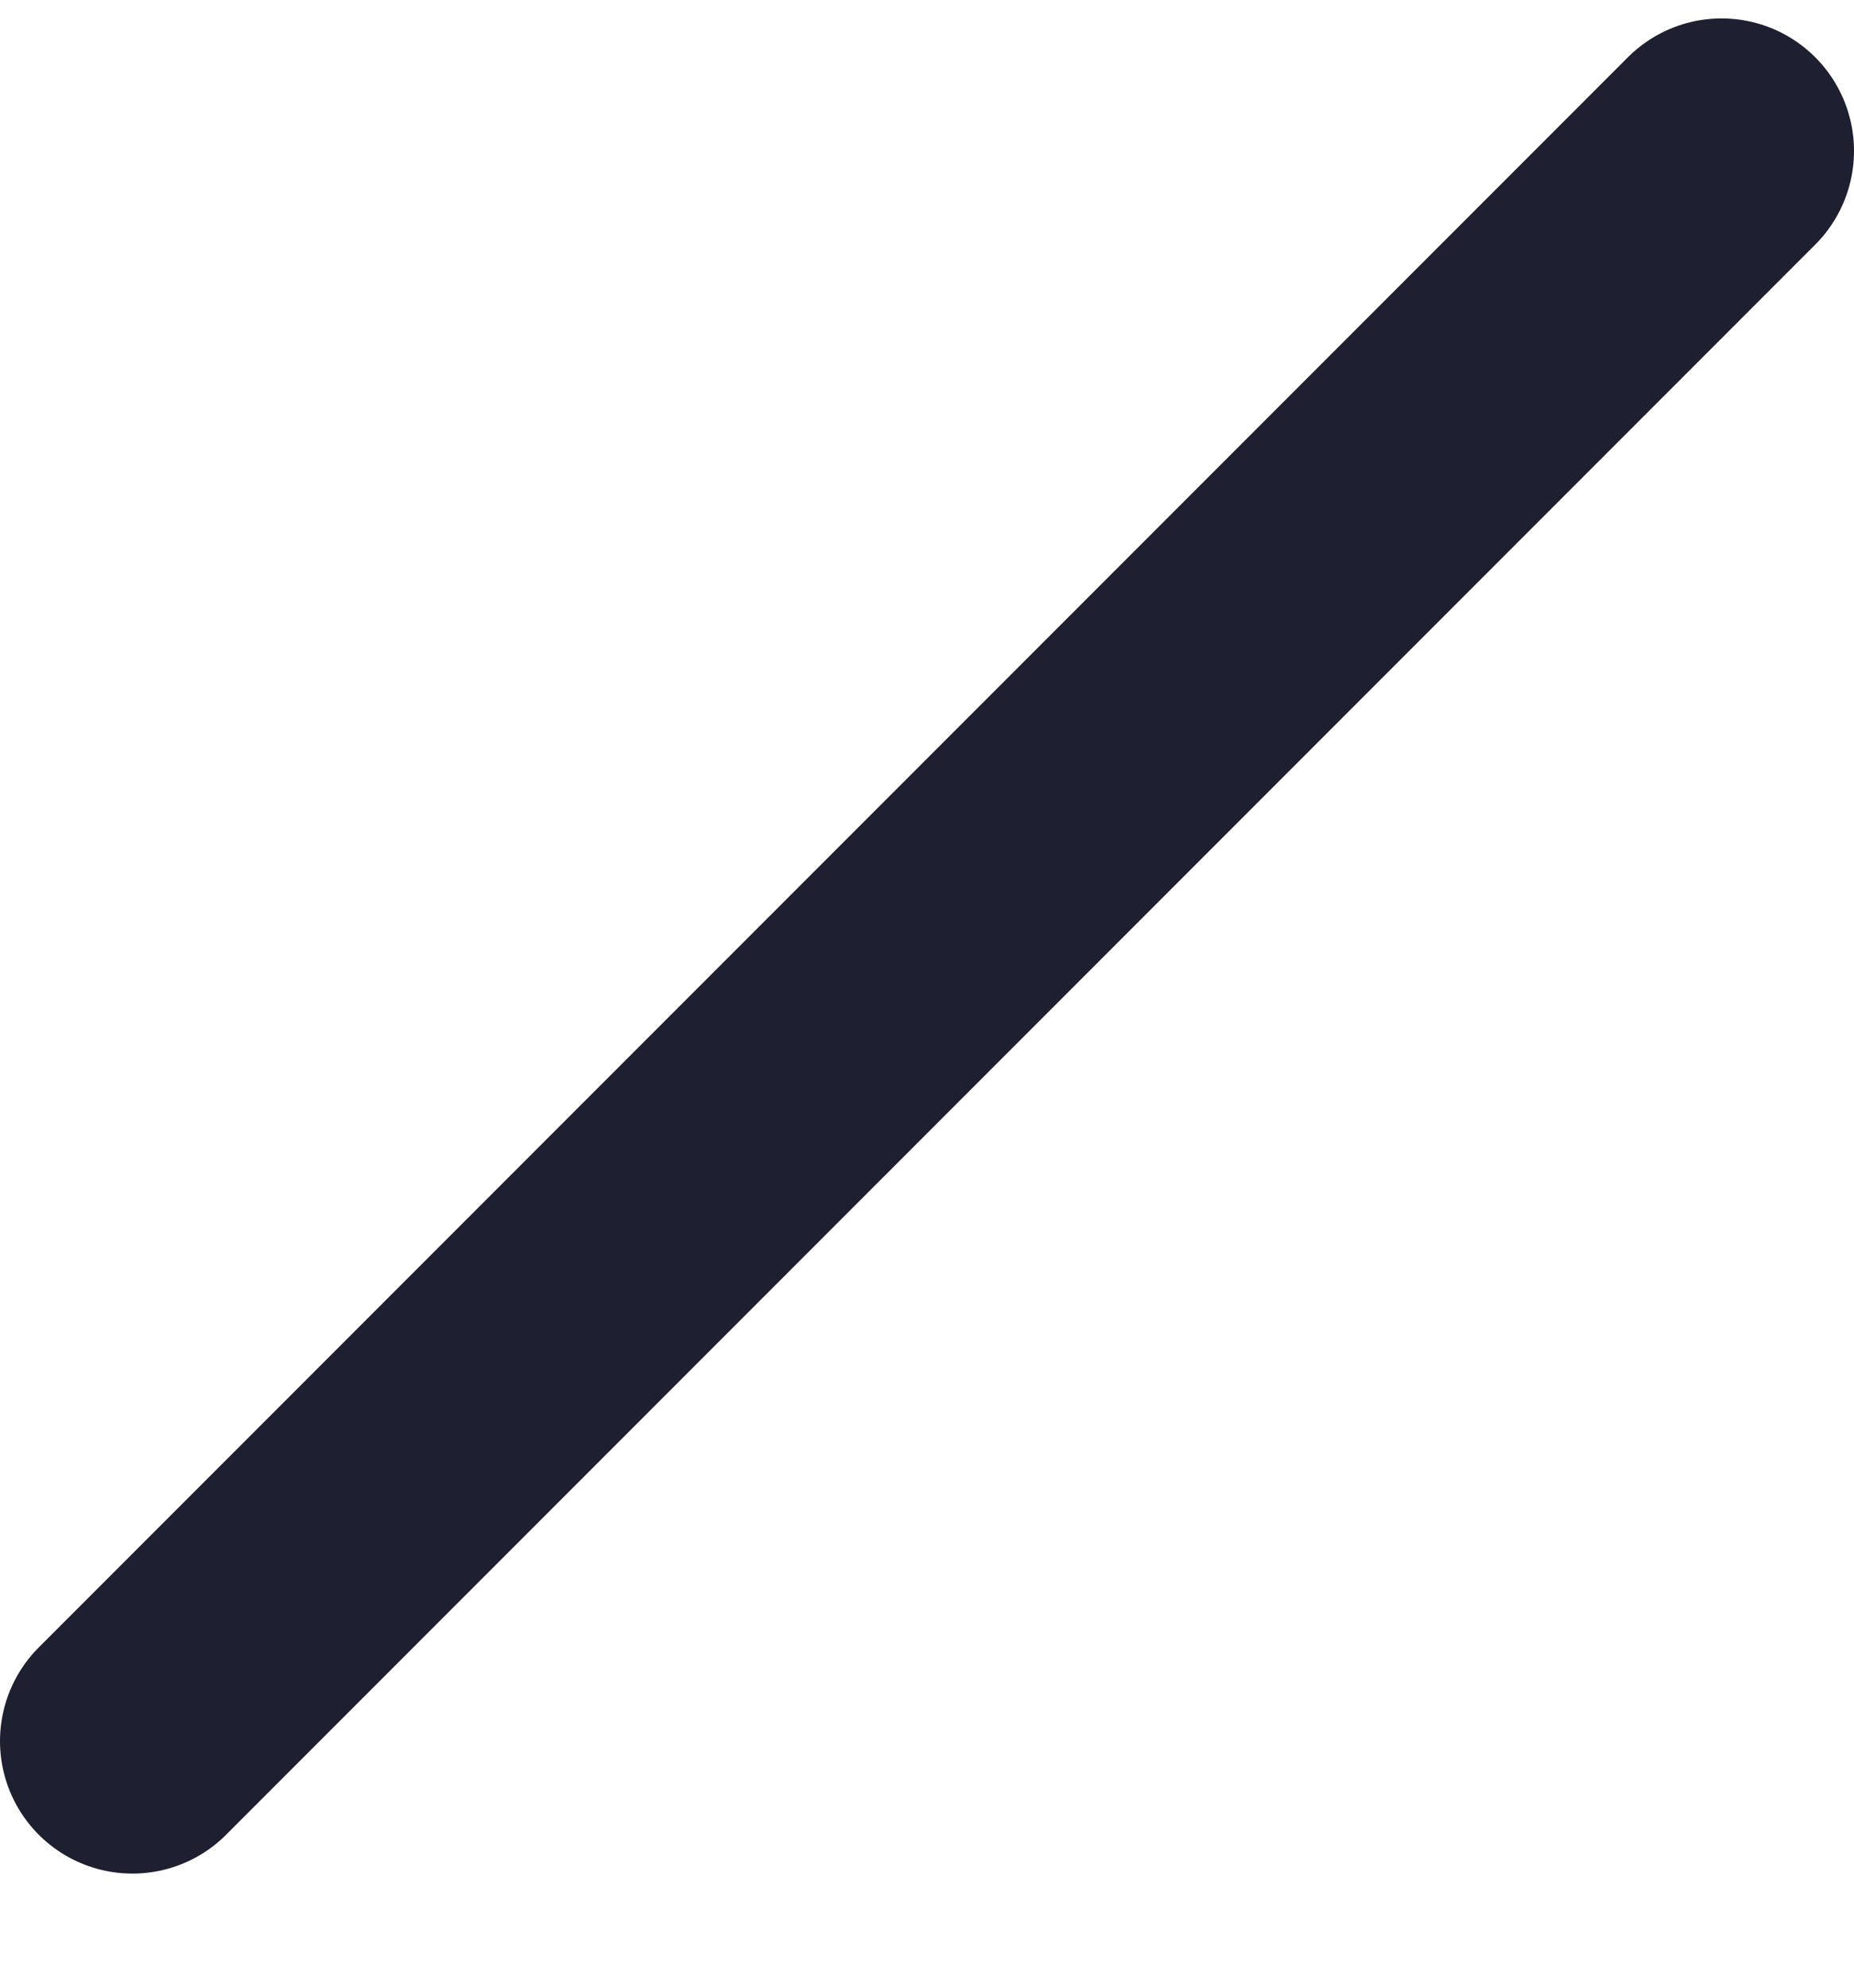 <svg width="14" height="15" viewBox="0 0 14 15" fill="none" xmlns="http://www.w3.org/2000/svg">
<path d="M13 1.139L1 13.139" stroke="#1F1F32" stroke-width="2" stroke-linecap="round" stroke-linejoin="round"/>
</svg>
